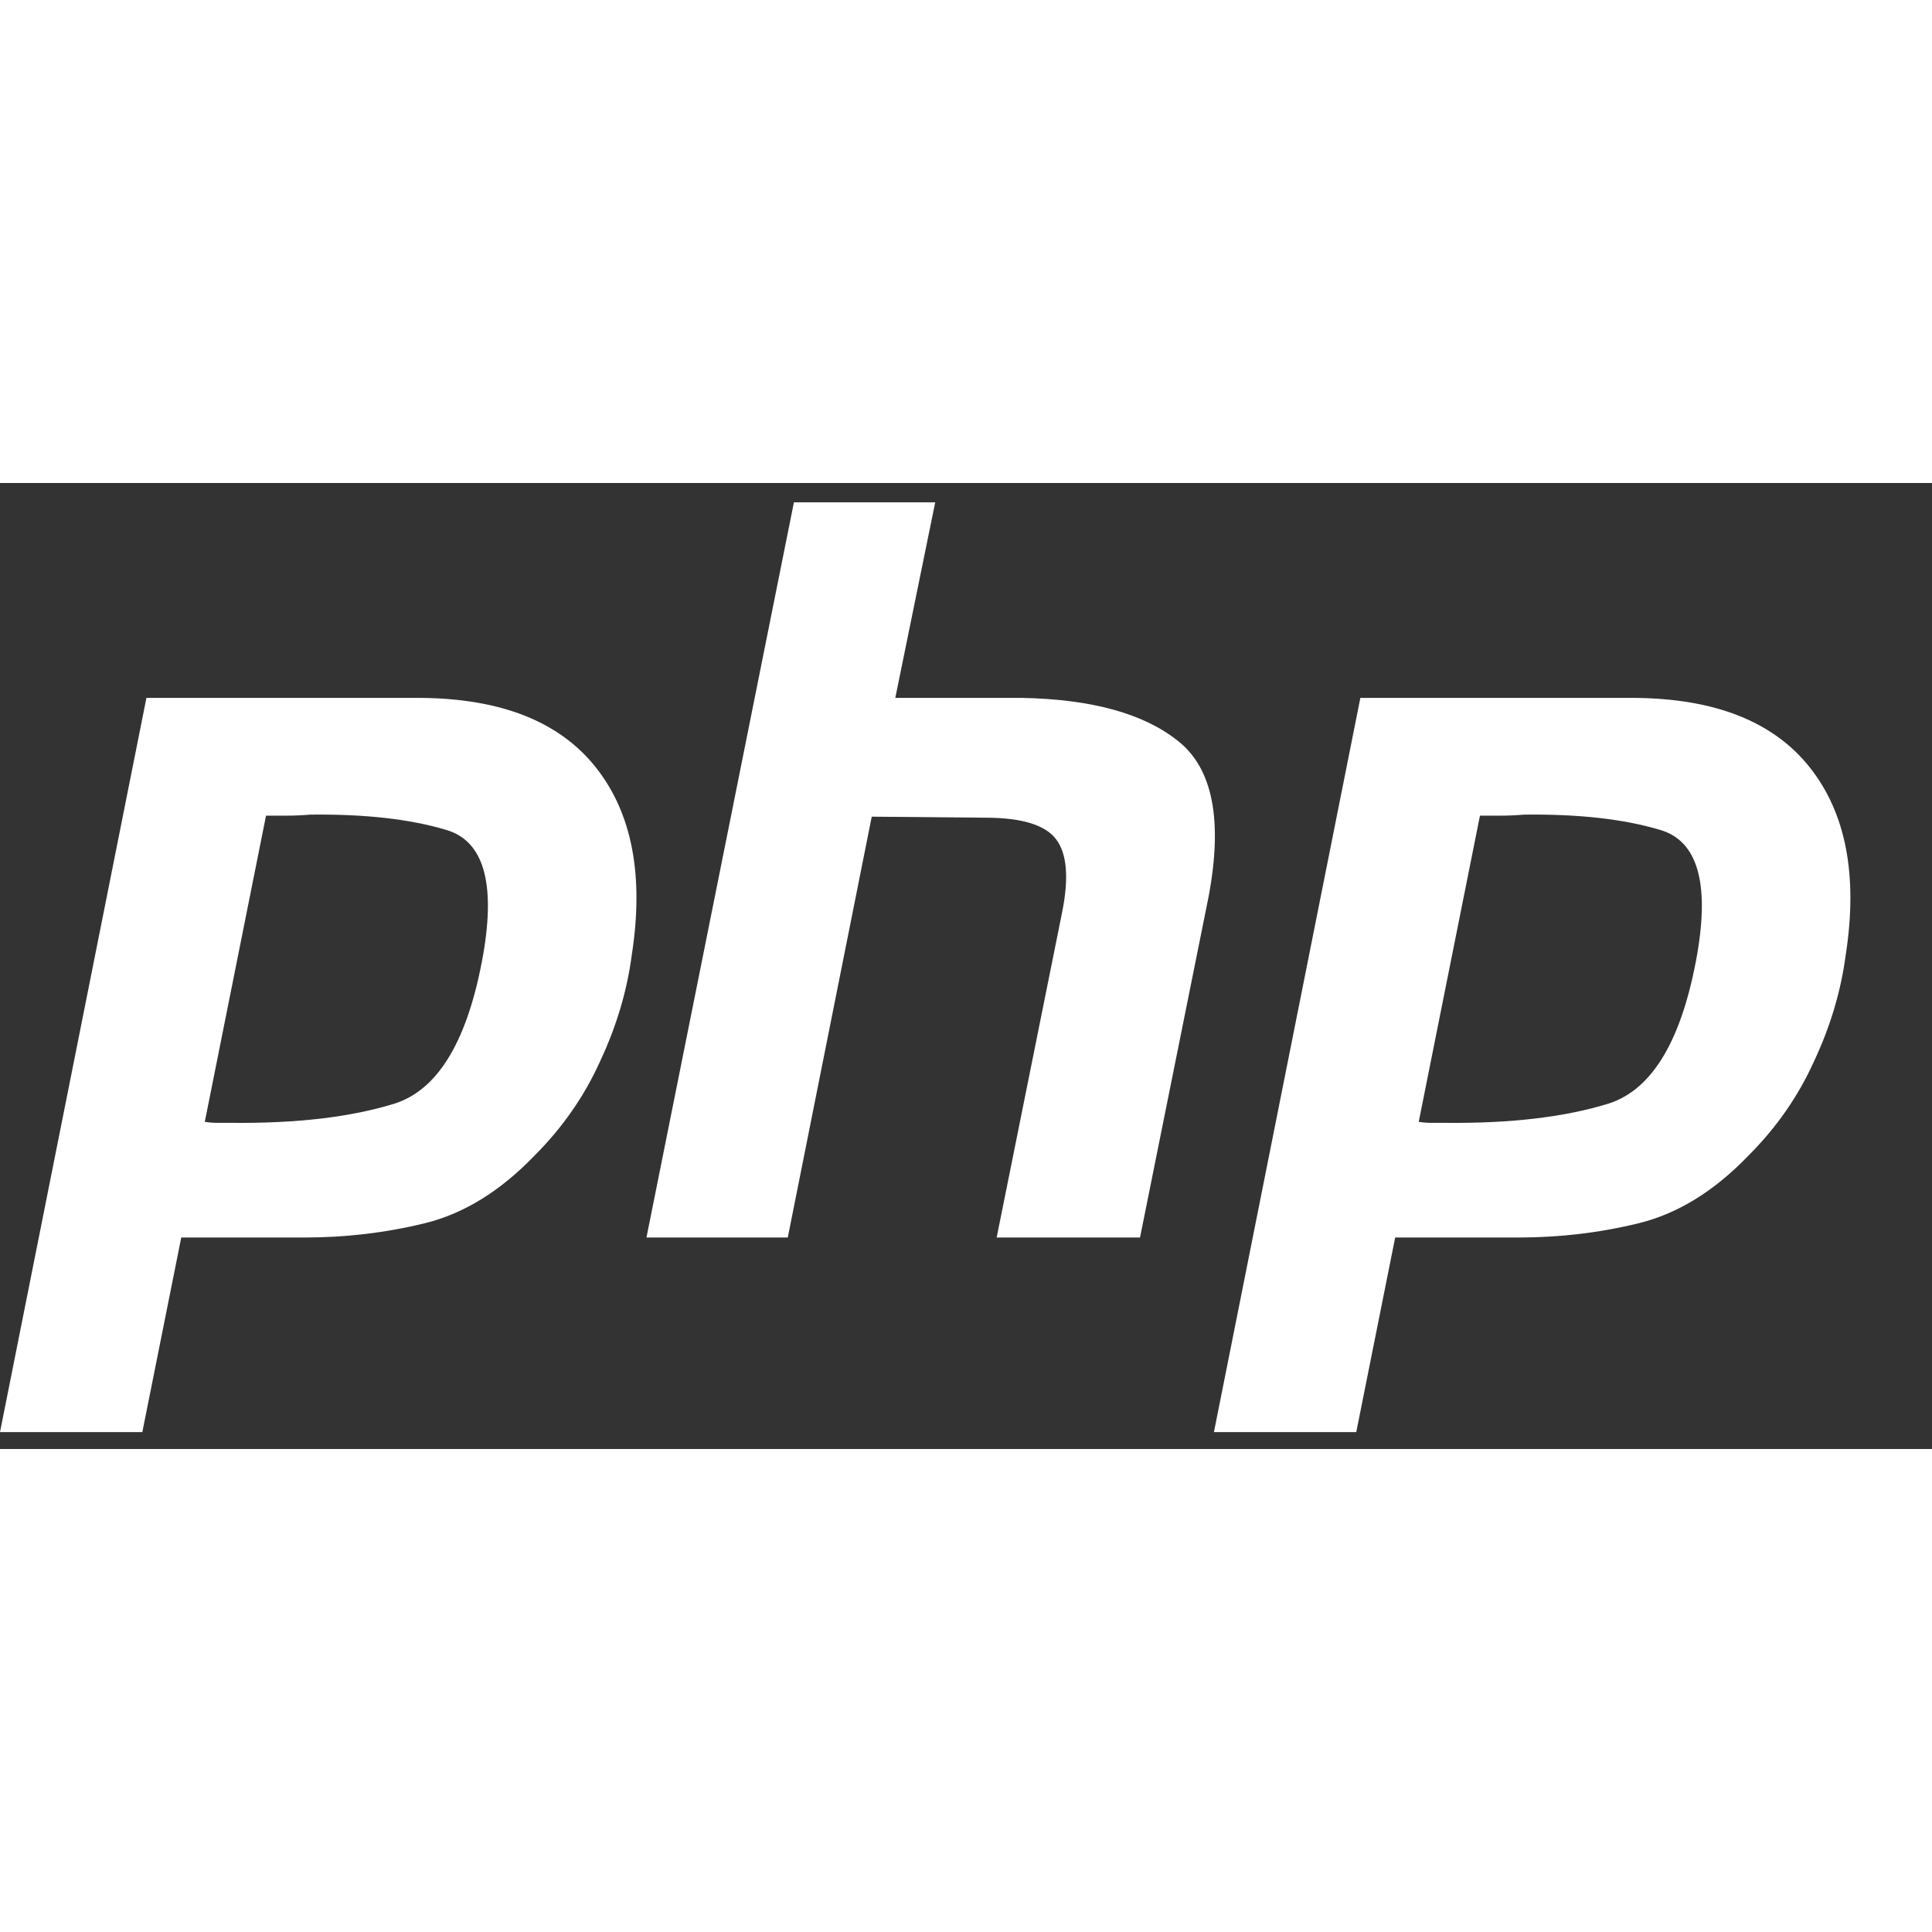 <svg width="40" height="40" xmlns="http://www.w3.org/2000/svg" viewBox="0 -1 100 50">
	<rect x="0" y="-1" width="100" height="50" fill="#333333" stroke="none"/>
	<g fill="white">
	<path d="m7.579 10.123 14.204 0c4.169 0.035 7.19 1.237 9.063 3.604 1.873 2.367 2.491 5.6 1.855 9.699-0.247 1.873-0.795 3.71-1.643 5.512-0.813 1.802-1.943 3.427-3.392 4.876-1.767 1.837-3.657 3.003-5.671 3.498-2.014 0.495-4.099 0.742-6.254 0.742l-6.36 0-2.014 10.07-7.367 0 7.579-38.001 0 0m6.201 6.042-3.18 15.9c0.212 0.035 0.424 0.053 0.636 0.053 0.247 0 0.495 0 0.742 0 3.392 0.035 6.219-0.3 8.48-1.007 2.261-0.742 3.781-3.321 4.558-7.738 0.636-3.71 0-5.848-1.908-6.413-1.873-0.565-4.222-0.83-7.049-0.795-0.424 0.035-0.83 0.053-1.219 0.053-0.353 0-0.724 0-1.113 0l0.053-0.053"/>
	<path d="m41.093 0 7.314 0-2.067 10.123 6.572 0c3.604 0.071 6.289 0.813 8.056 2.226 1.802 1.413 2.332 4.099 1.59 8.056l-3.551 17.649-7.42 0 3.392-16.854c0.353-1.767 0.247-3.021-0.318-3.763-0.565-0.742-1.784-1.113-3.657-1.113l-5.883-0.053-4.346 21.783-7.314 0 7.632-38.054 0 0"/>
	<path d="m70.412 10.123 14.204 0c4.169 0.035 7.19 1.237 9.063 3.604 1.873 2.367 2.491 5.6 1.855 9.699-0.247 1.873-0.795 3.71-1.643 5.512-0.813 1.802-1.943 3.427-3.392 4.876-1.767 1.837-3.657 3.003-5.671 3.498-2.014 0.495-4.099 0.742-6.254 0.742l-6.36 0-2.014 10.07-7.367 0 7.579-38.001 0 0m6.201 6.042-3.18 15.9c0.212 0.035 0.424 0.053 0.636 0.053 0.247 0 0.495 0 0.742 0 3.392 0.035 6.219-0.3 8.48-1.007 2.261-0.742 3.781-3.321 4.558-7.738 0.636-3.71 0-5.848-1.908-6.413-1.873-0.565-4.222-0.83-7.049-0.795-0.424 0.035-0.83 0.053-1.219 0.053-0.353 0-0.724 0-1.113 0l0.053-0.053"/>
	</g>
</svg>
